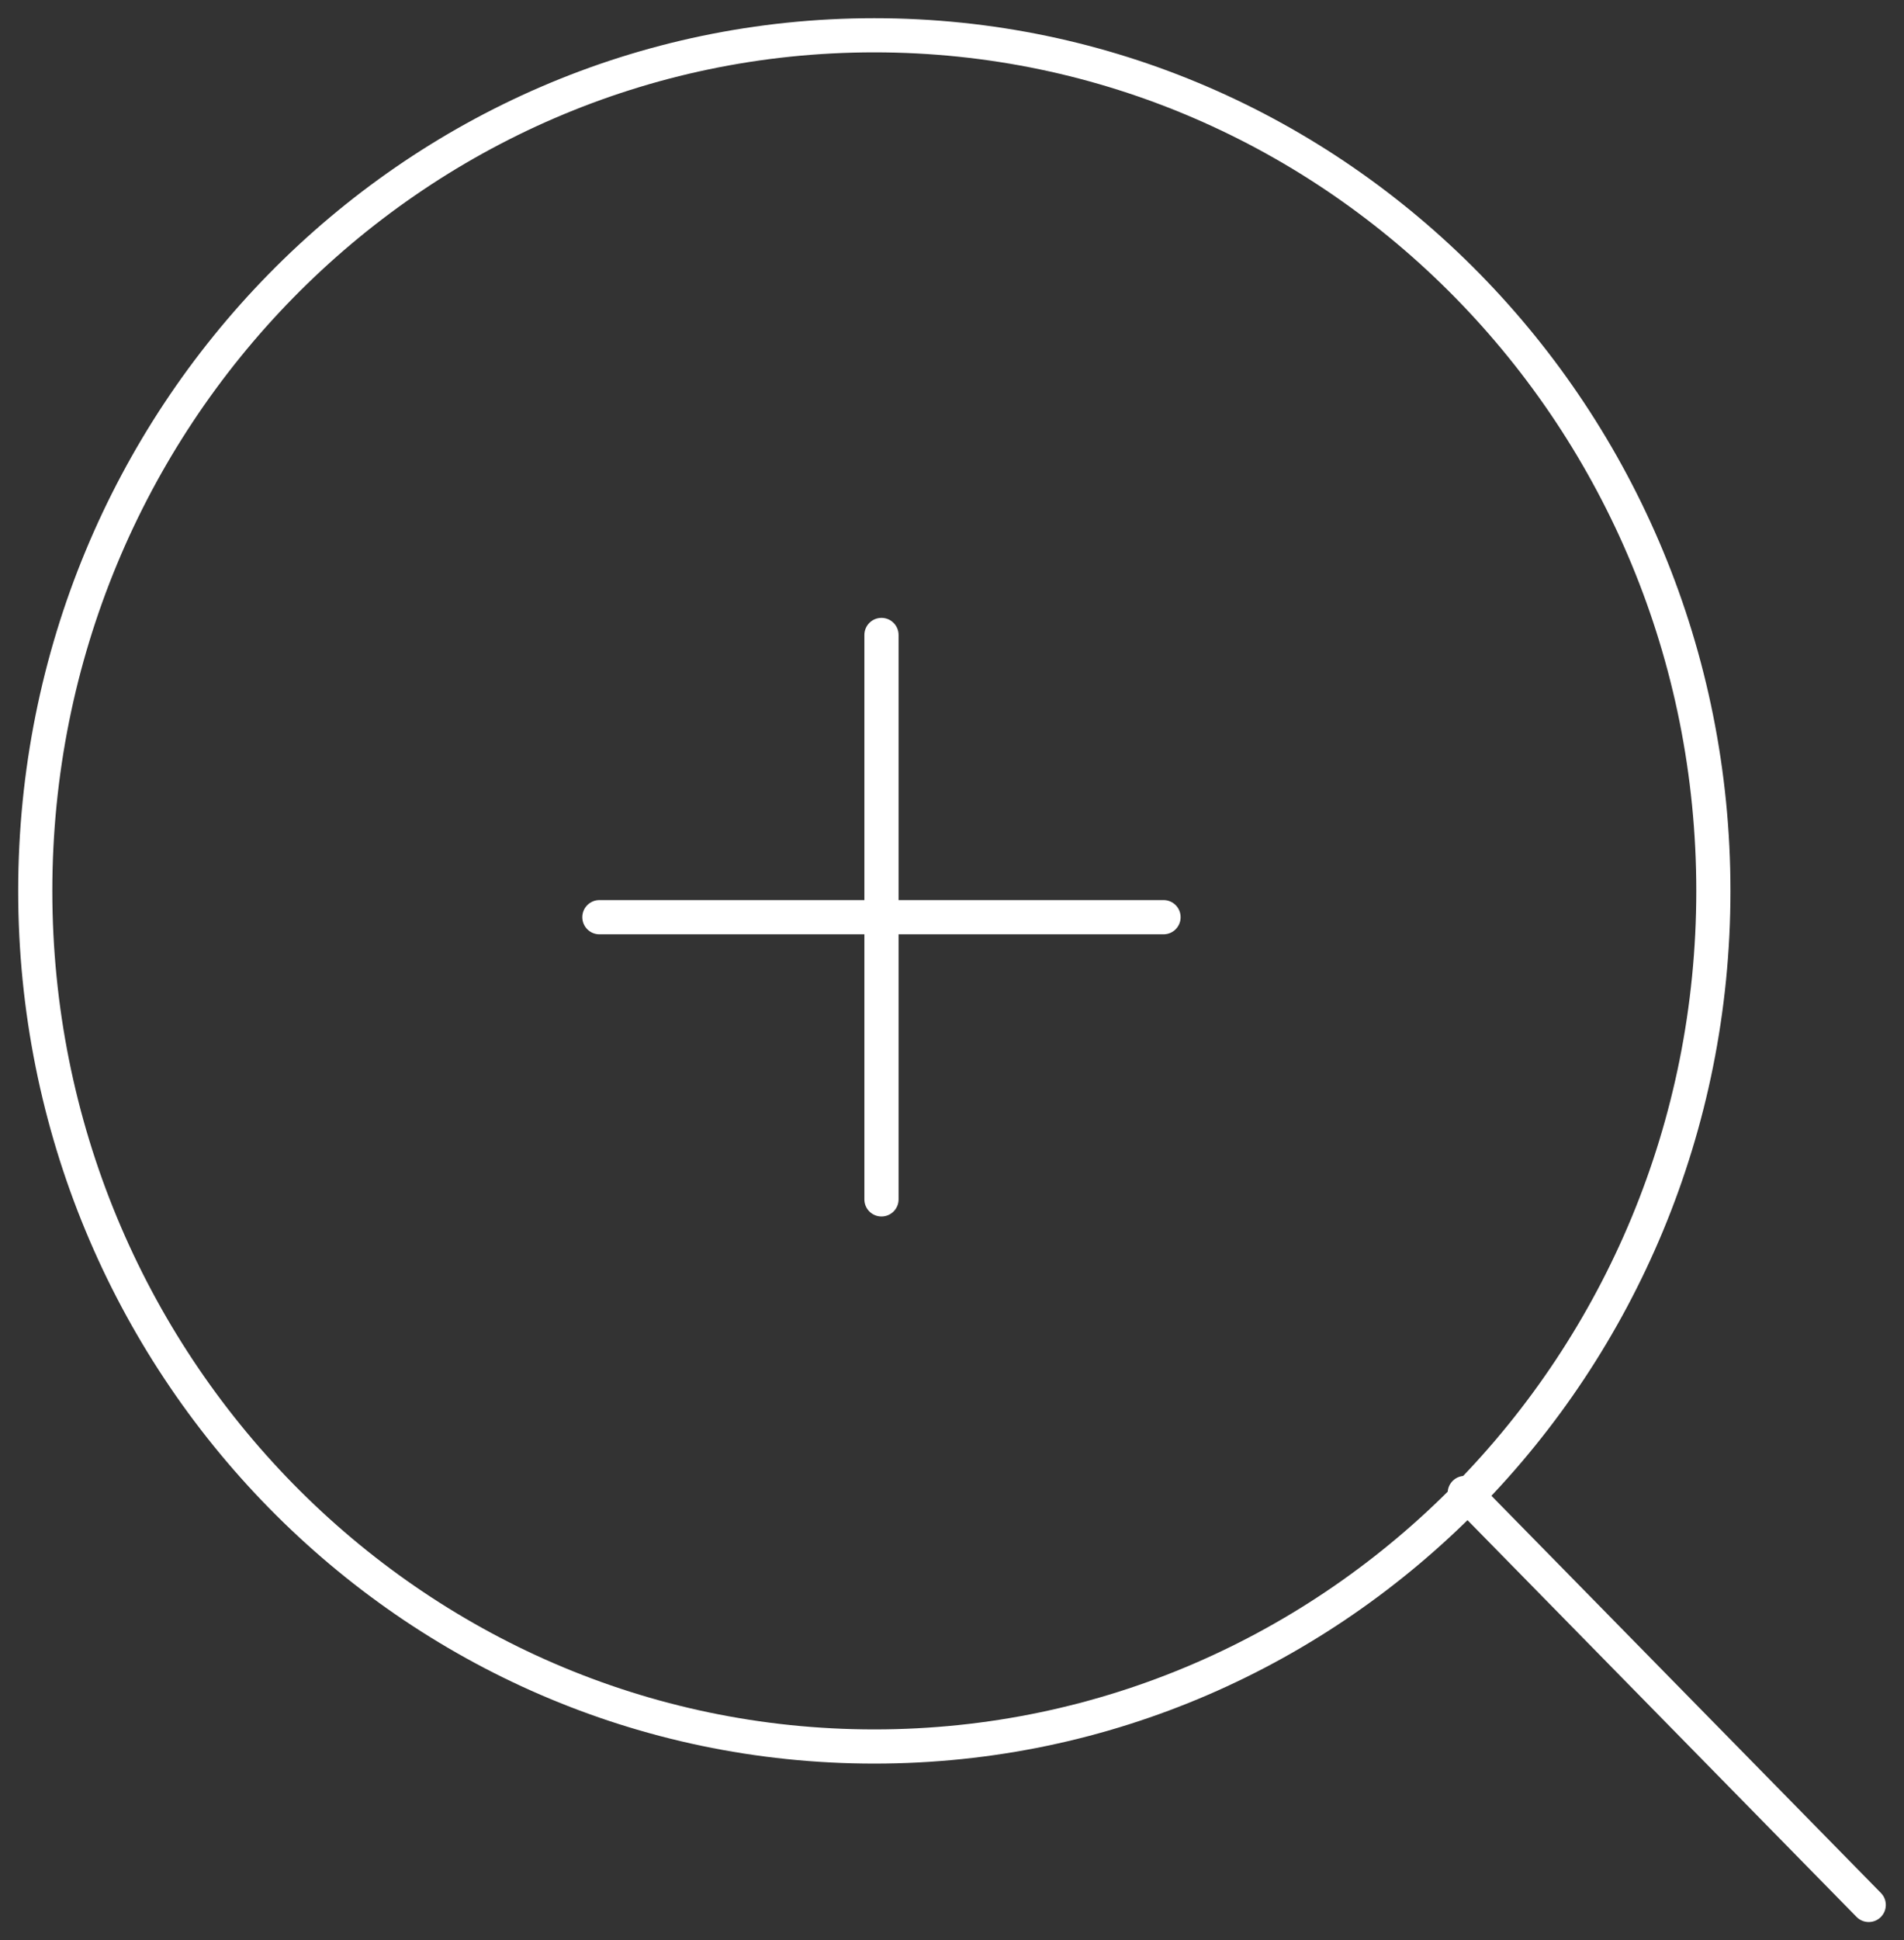 <svg width="54" height="55" viewBox="0 0 54 55" fill="none" xmlns="http://www.w3.org/2000/svg">
<rect x="0" y="0" width="54" height="55" fill="#333333" stroke="none"/>
<path d="M25.485 18C25.485 17.732 25.268 17.515 25 17.515C24.732 17.515 24.515 17.732 24.515 18H25.485ZM24.515 34C24.515 34.268 24.732 34.484 25 34.484C25.268 34.484 25.485 34.268 25.485 34H24.515ZM17 25.515C16.732 25.515 16.515 25.732 16.515 26C16.515 26.268 16.732 26.485 17 26.485V25.515ZM33 26.485C33.268 26.485 33.484 26.268 33.484 26C33.484 25.732 33.268 25.515 33 25.515V26.485ZM41.888 41.983C41.701 41.792 41.394 41.789 41.203 41.976C41.012 42.164 41.009 42.47 41.197 42.661L41.888 41.983ZM52.654 54.339C52.842 54.53 53.148 54.533 53.339 54.346C53.53 54.158 53.533 53.852 53.346 53.661L52.654 54.339ZM24.515 18V26H25.485V18H24.515ZM24.515 26V34H25.485V26H24.515ZM17 26.485H25V25.515H17V26.485ZM25 26.485H33V25.515H25V26.485ZM48.109 25.254C48.109 38.391 37.663 49.024 24.797 49.024V49.993C38.215 49.993 49.078 38.908 49.078 25.254H48.109ZM24.797 49.024C11.93 49.024 1.484 38.391 1.484 25.254H0.516C0.516 38.908 11.378 49.993 24.797 49.993V49.024ZM1.484 25.254C1.484 12.118 11.93 1.484 24.797 1.484V0.516C11.378 0.516 0.516 11.6 0.516 25.254H1.484ZM24.797 1.484C37.663 1.484 48.109 12.118 48.109 25.254H49.078C49.078 11.6 38.215 0.516 24.797 0.516V1.484ZM41.197 42.661L52.654 54.339L53.346 53.661L41.888 41.983L41.197 42.661Z" fill="white"/>
</svg>

